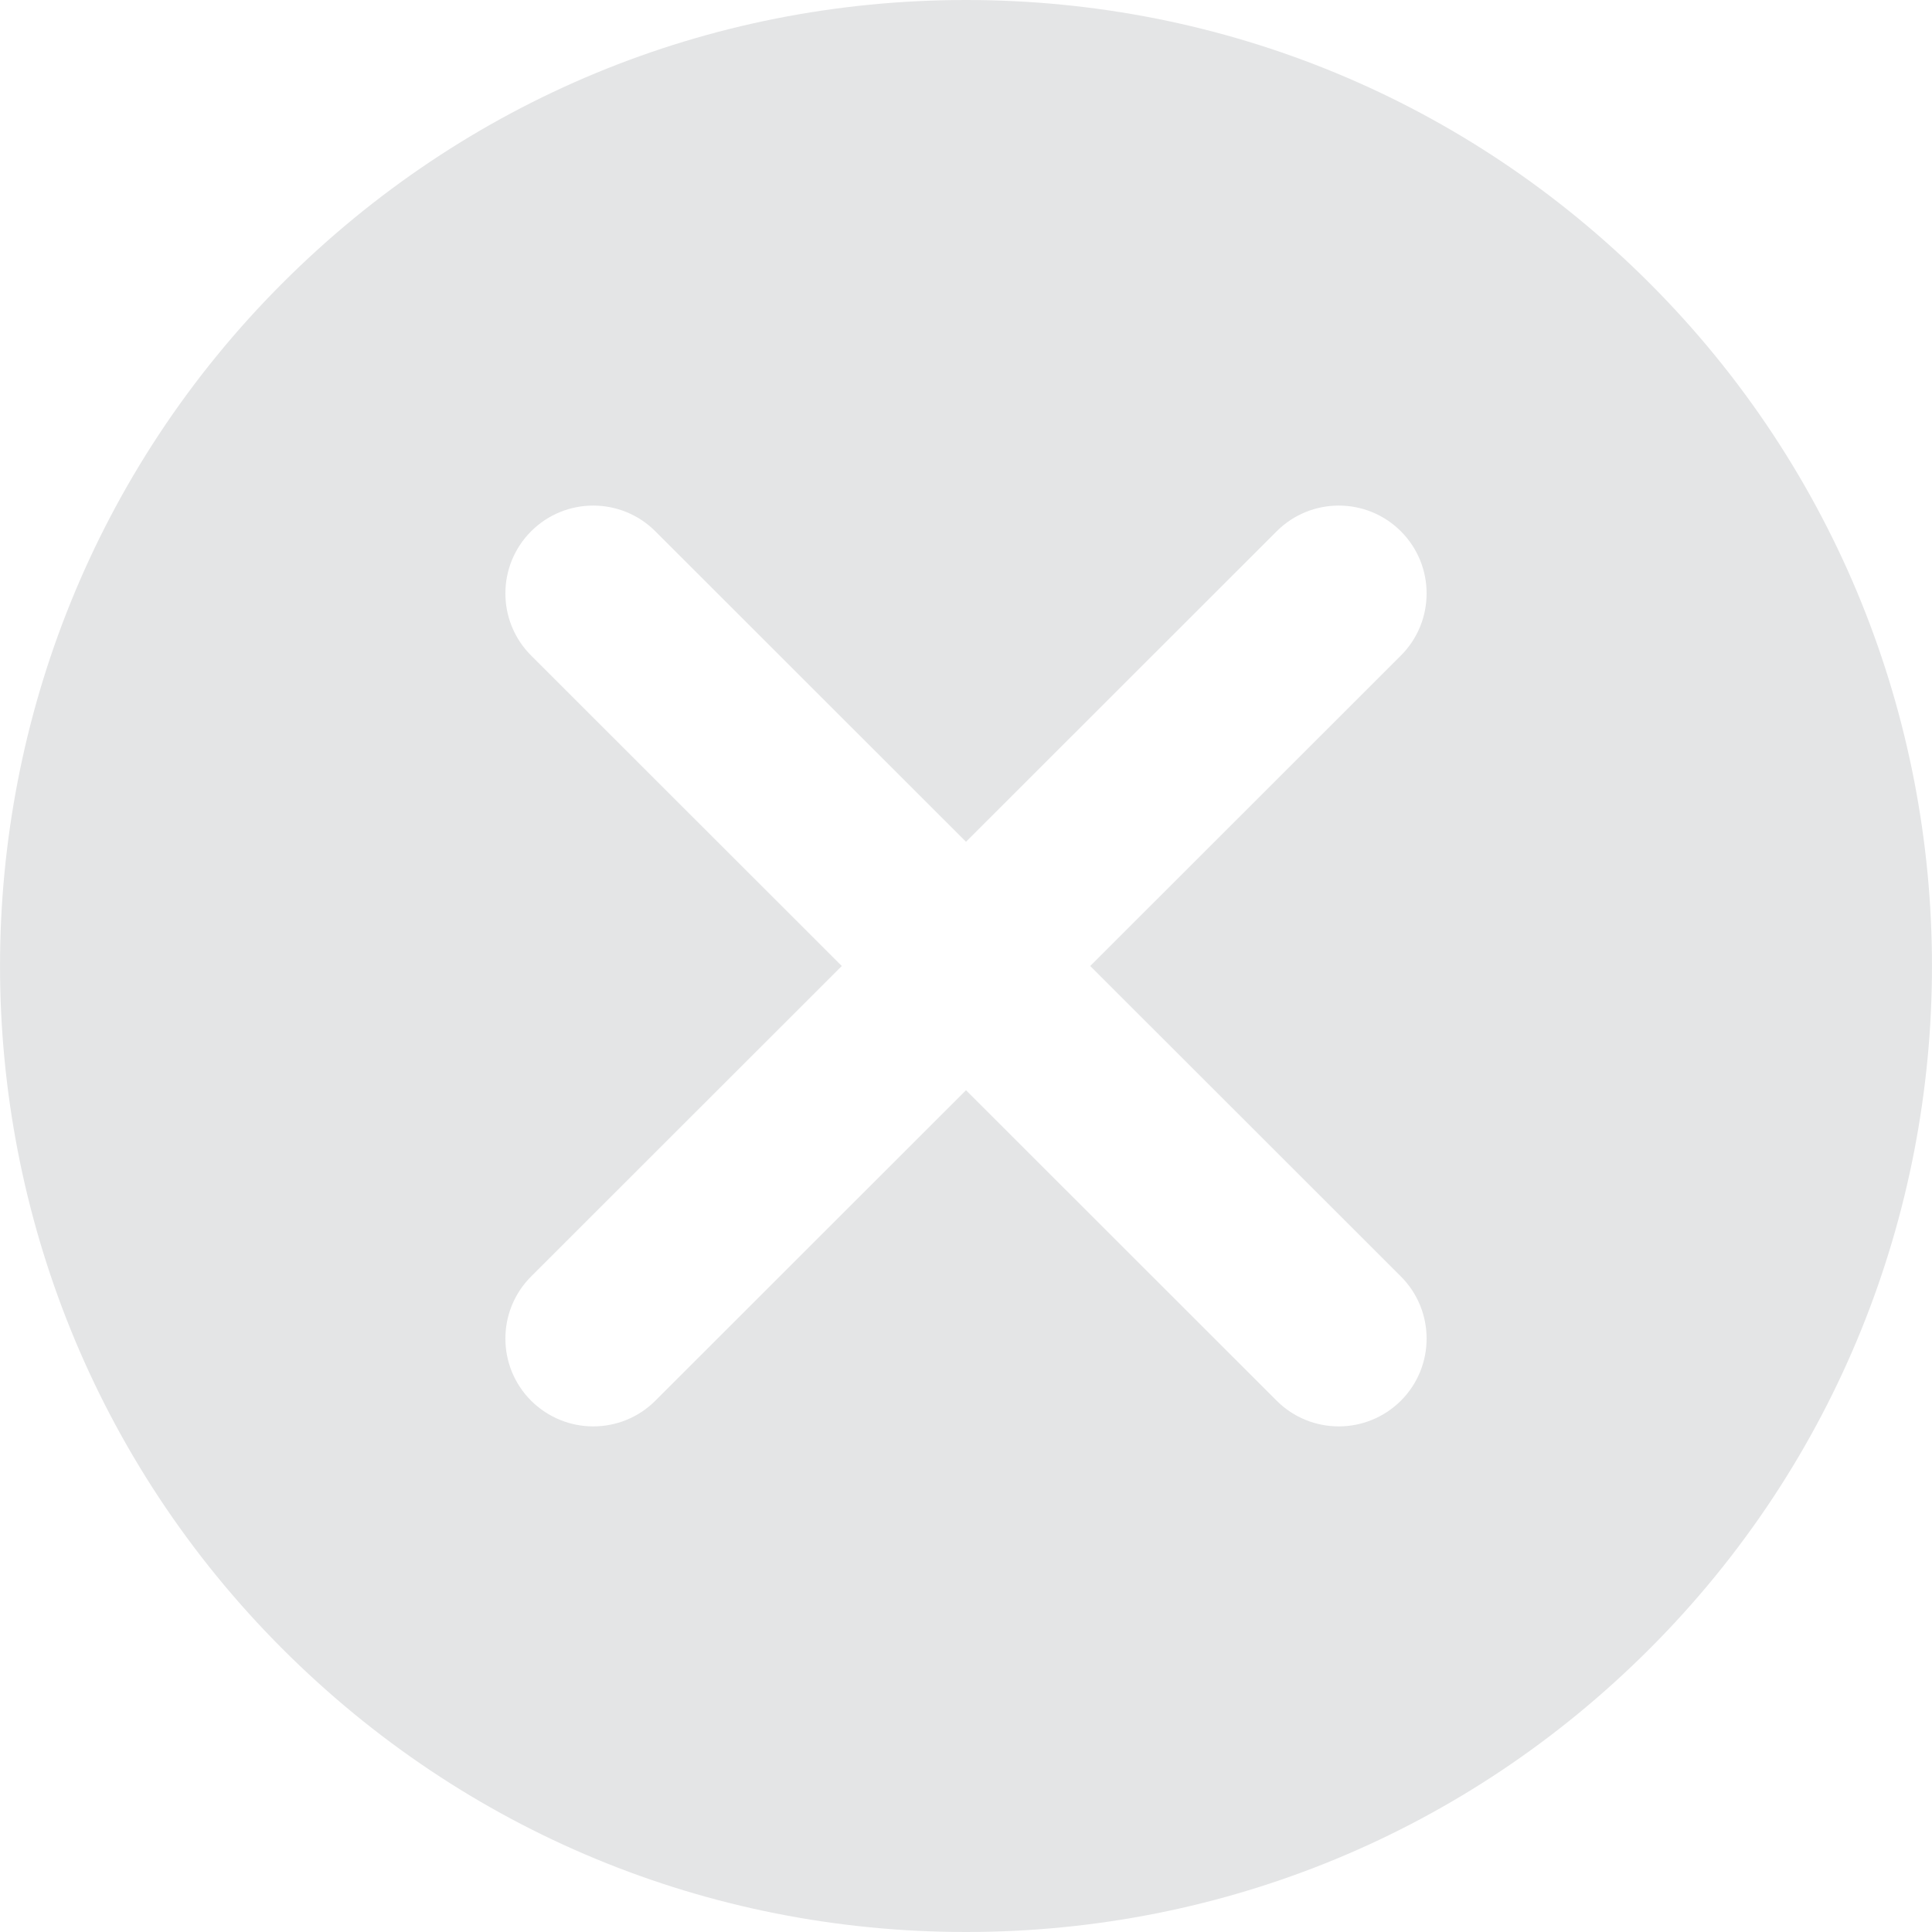 <svg width="20" height="20" viewBox="0 0 20 20" fill="none" xmlns="http://www.w3.org/2000/svg">
<g id="Group 1457533757">
<g id="XMLID_28_">
<path id="XMLID_29_" d="M10 0C7.328 0 4.815 1.04 2.926 2.929C-0.975 6.828 -0.975 13.172 2.926 17.071C4.815 18.96 7.328 20 10 20C12.672 20 15.185 18.96 17.074 17.071C20.975 13.172 20.975 6.828 17.074 2.929C15.185 1.04 12.672 0 10 0ZM14.502 14.5C14.324 14.677 14.091 14.766 13.859 14.766C13.626 14.766 13.393 14.677 13.216 14.5L10 11.286L6.784 14.5C6.607 14.677 6.374 14.766 6.141 14.766C5.909 14.766 5.676 14.677 5.498 14.5C5.143 14.145 5.143 13.569 5.498 13.214L8.714 10L5.498 6.786C5.143 6.431 5.143 5.855 5.498 5.5C5.853 5.145 6.429 5.145 6.784 5.5L10 8.714L13.216 5.5C13.571 5.145 14.147 5.145 14.502 5.5C14.857 5.855 14.857 6.431 14.502 6.786L11.286 10L14.502 13.214C14.857 13.569 14.857 14.145 14.502 14.5Z" fill="#E4E5E6"/>
</g>
</g>
</svg>
